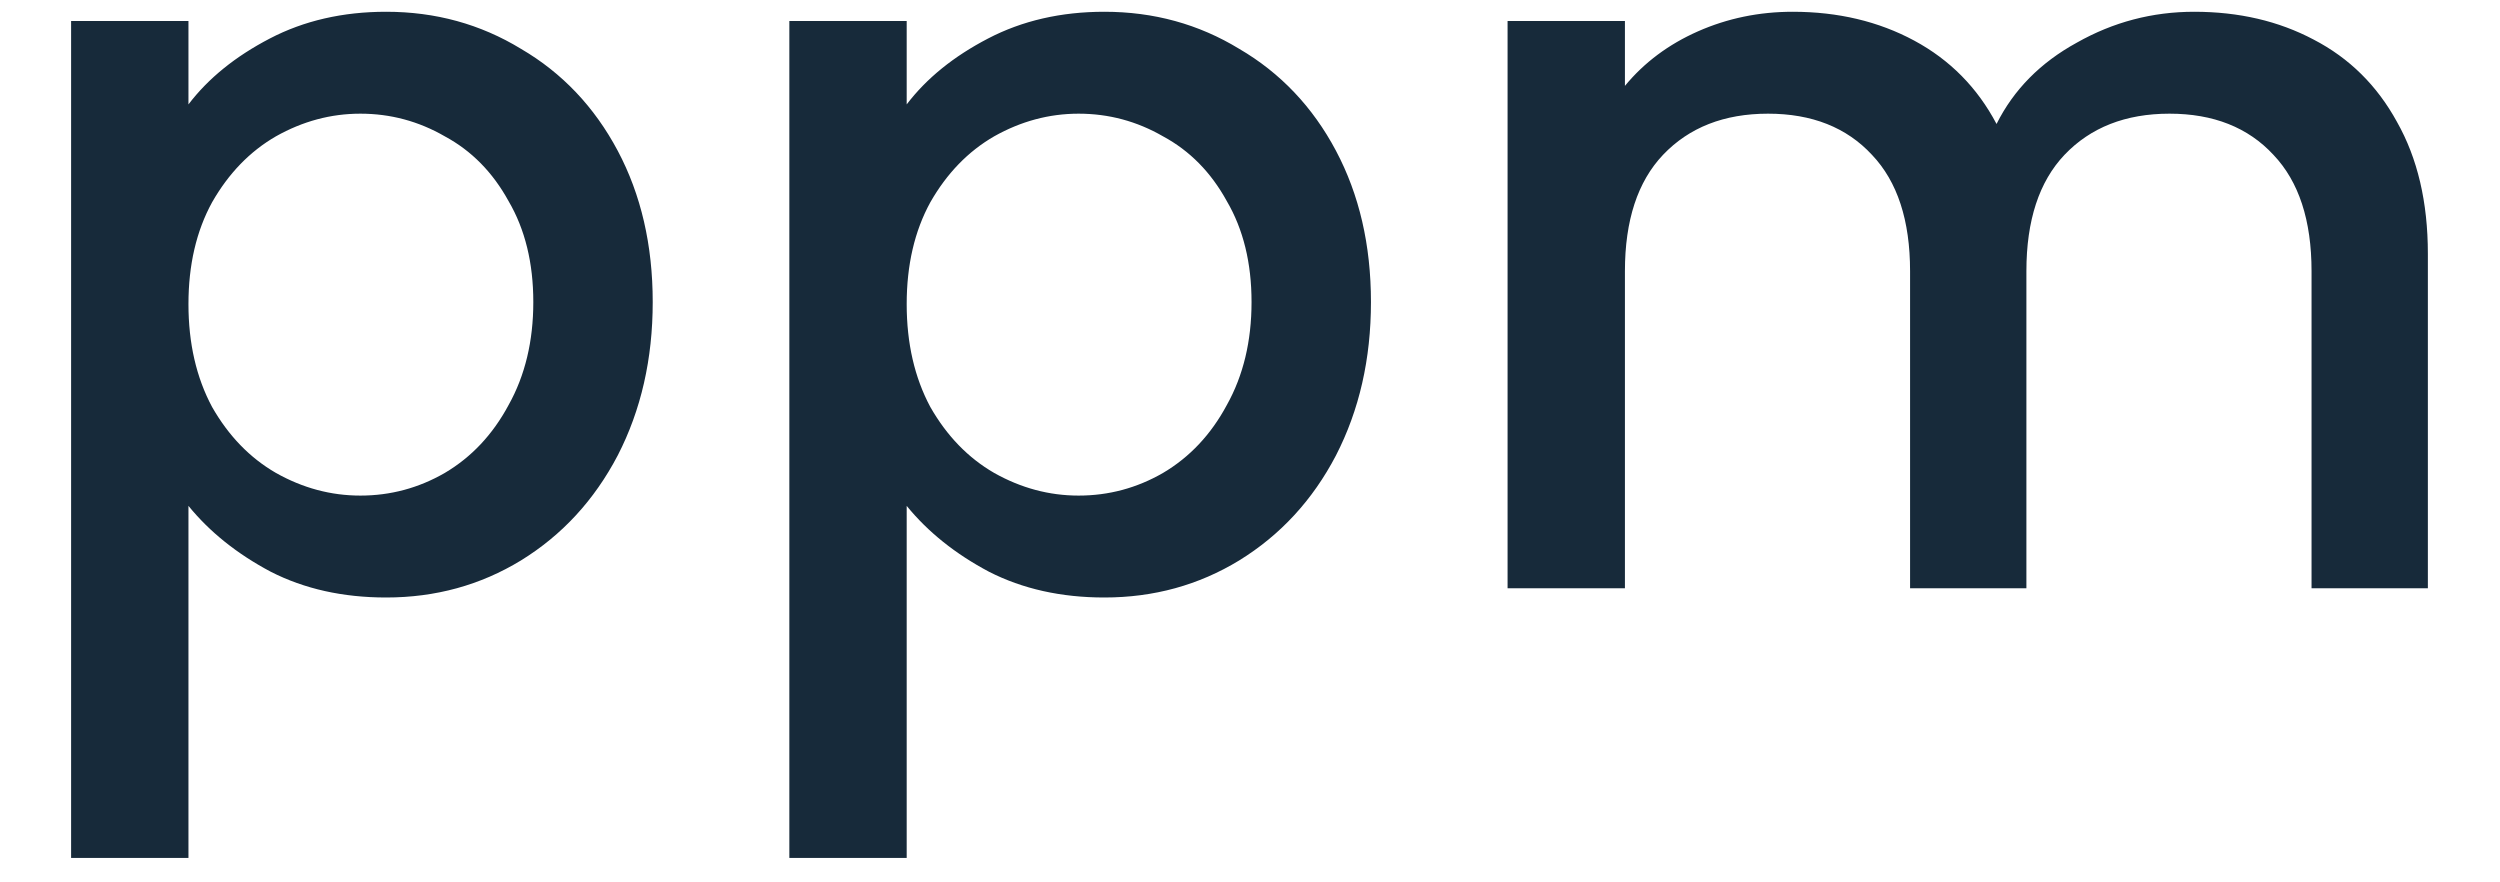 <svg width="34" height="12" viewBox="0 0 34 12" fill="none" xmlns="http://www.w3.org/2000/svg">
<path d="M2.563 1.42C2.833 1.065 3.202 0.767 3.669 0.524C4.135 0.281 4.663 0.16 5.251 0.16C5.923 0.16 6.534 0.328 7.085 0.664C7.645 0.991 8.083 1.453 8.401 2.05C8.718 2.647 8.877 3.333 8.877 4.108C8.877 4.883 8.718 5.578 8.401 6.194C8.083 6.801 7.645 7.277 7.085 7.622C6.534 7.958 5.923 8.126 5.251 8.126C4.663 8.126 4.14 8.009 3.683 7.776C3.225 7.533 2.852 7.235 2.563 6.88V11.668H0.967V0.286H2.563V1.42ZM7.253 4.108C7.253 3.576 7.141 3.119 6.917 2.736C6.702 2.344 6.413 2.05 6.049 1.854C5.694 1.649 5.311 1.546 4.901 1.546C4.499 1.546 4.117 1.649 3.753 1.854C3.398 2.059 3.109 2.358 2.885 2.75C2.67 3.142 2.563 3.604 2.563 4.136C2.563 4.668 2.67 5.135 2.885 5.536C3.109 5.928 3.398 6.227 3.753 6.432C4.117 6.637 4.499 6.74 4.901 6.74C5.311 6.74 5.694 6.637 6.049 6.432C6.413 6.217 6.702 5.909 6.917 5.508C7.141 5.107 7.253 4.64 7.253 4.108ZM12.331 1.42C12.601 1.065 12.97 0.767 13.437 0.524C13.903 0.281 14.431 0.16 15.019 0.16C15.691 0.16 16.302 0.328 16.853 0.664C17.413 0.991 17.852 1.453 18.169 2.05C18.486 2.647 18.645 3.333 18.645 4.108C18.645 4.883 18.486 5.578 18.169 6.194C17.852 6.801 17.413 7.277 16.853 7.622C16.302 7.958 15.691 8.126 15.019 8.126C14.431 8.126 13.908 8.009 13.451 7.776C12.993 7.533 12.62 7.235 12.331 6.88V11.668H10.735V0.286H12.331V1.42ZM17.021 4.108C17.021 3.576 16.909 3.119 16.685 2.736C16.47 2.344 16.181 2.05 15.817 1.854C15.462 1.649 15.079 1.546 14.669 1.546C14.268 1.546 13.885 1.649 13.521 1.854C13.166 2.059 12.877 2.358 12.653 2.75C12.438 3.142 12.331 3.604 12.331 4.136C12.331 4.668 12.438 5.135 12.653 5.536C12.877 5.928 13.166 6.227 13.521 6.432C13.885 6.637 14.268 6.74 14.669 6.74C15.079 6.74 15.462 6.637 15.817 6.432C16.181 6.217 16.47 5.909 16.685 5.508C16.909 5.107 17.021 4.64 17.021 4.108ZM29.841 0.16C30.448 0.16 30.989 0.286 31.465 0.538C31.951 0.79 32.328 1.163 32.599 1.658C32.879 2.153 33.019 2.75 33.019 3.45V8H31.437V3.688C31.437 2.997 31.265 2.47 30.919 2.106C30.574 1.733 30.102 1.546 29.505 1.546C28.908 1.546 28.432 1.733 28.077 2.106C27.732 2.47 27.559 2.997 27.559 3.688V8H25.977V3.688C25.977 2.997 25.805 2.47 25.459 2.106C25.114 1.733 24.642 1.546 24.045 1.546C23.448 1.546 22.972 1.733 22.617 2.106C22.272 2.47 22.099 2.997 22.099 3.688V8H20.503V0.286H22.099V1.168C22.36 0.851 22.692 0.603 23.093 0.426C23.494 0.249 23.924 0.16 24.381 0.16C24.997 0.16 25.548 0.291 26.033 0.552C26.518 0.813 26.892 1.191 27.153 1.686C27.387 1.219 27.75 0.851 28.245 0.58C28.74 0.3 29.272 0.16 29.841 0.16Z" fill="#172A3A"/>
</svg>

